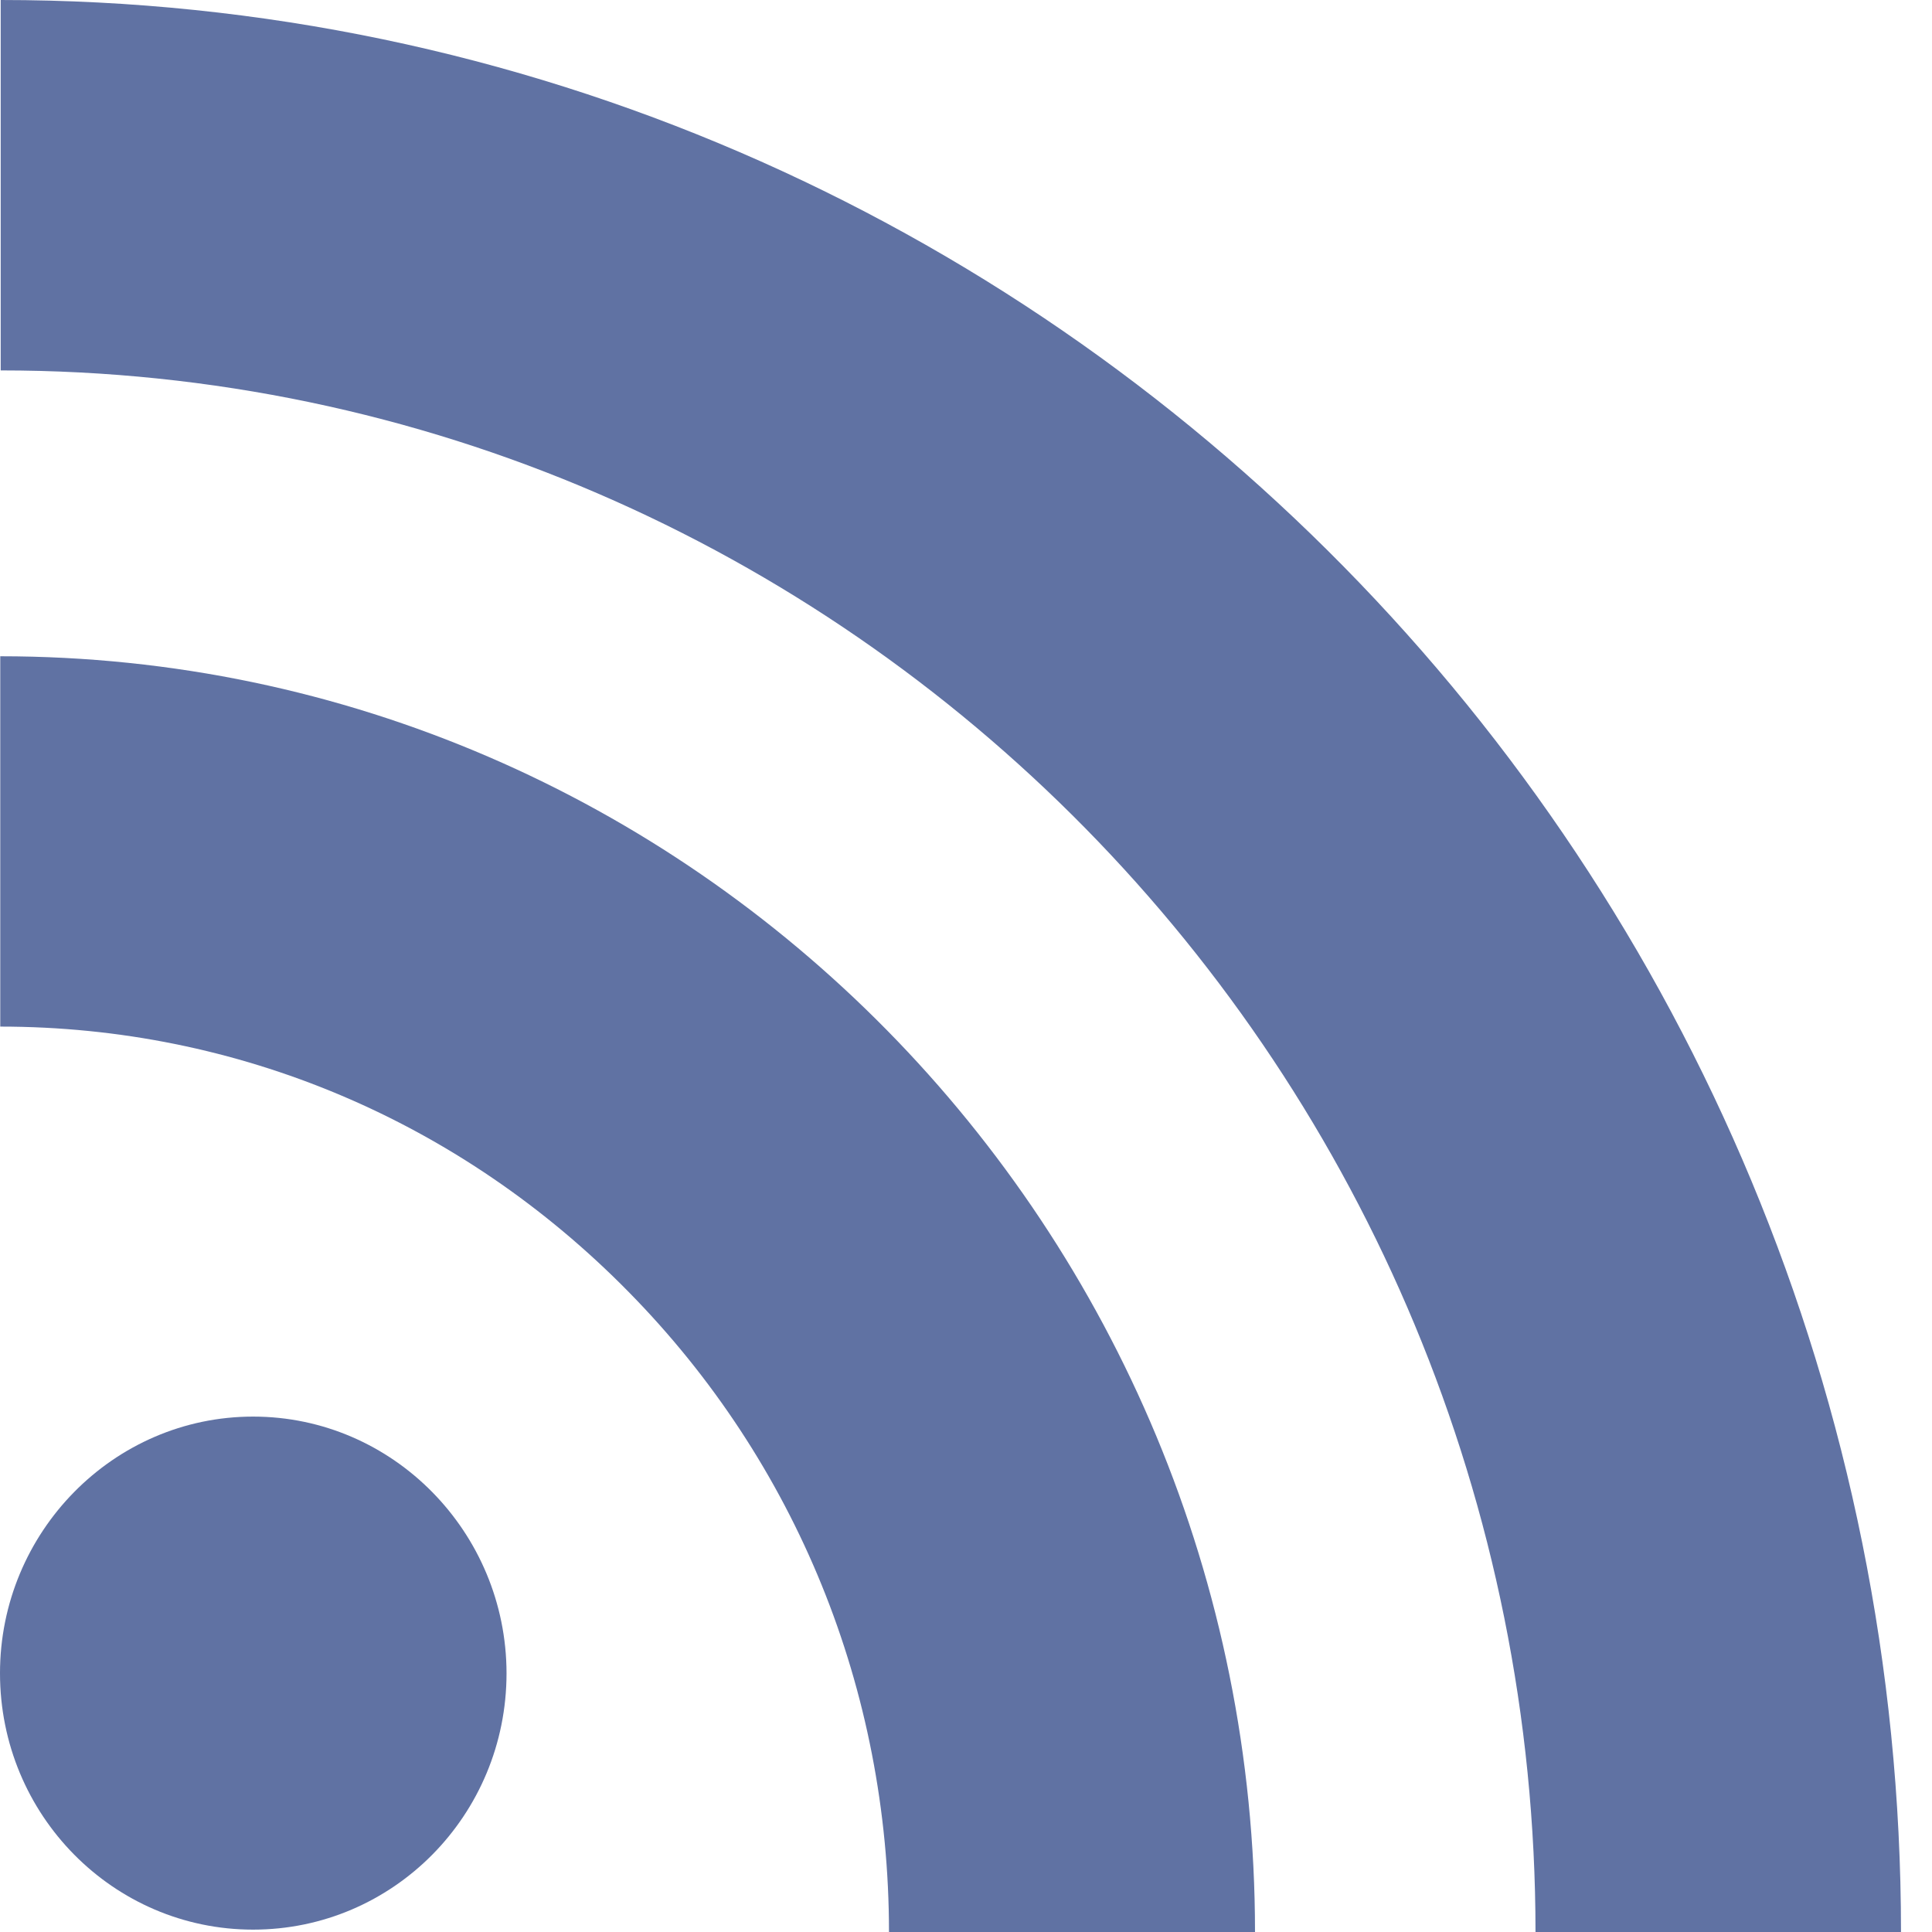 <?xml version="1.0" encoding="UTF-8" standalone="no"?>
<svg width="22px" height="22px" viewBox="0 0 22 22" version="1.1" xmlns="http://www.w3.org/2000/svg" xmlns:xlink="http://www.w3.org/1999/xlink" xmlns:sketch="http://www.bohemiancoding.com/sketch/ns">
    <!-- Generator: Sketch 3.3.1 (12002) - http://www.bohemiancoding.com/sketch -->
    <title>web-feed1</title>
    <desc>Created with Sketch.</desc>
    <defs></defs>
    <g id="Page-1" stroke="none" stroke-width="1" fill="none" fill-rule="evenodd" sketch:type="MSPage">
        <g id="press-copy-2" sketch:type="MSArtboardGroup" transform="translate(-970, -376)" fill="#6072A3">
            <g id="web-feed1" sketch:type="MSLayerGroup" transform="translate(970, 376)">
                <g id="Group" sketch:type="MSShapeGroup">
                    <path d="M0.008,0 L0.008,4.218 C9.644,4.218 17.485,12.196 17.485,22 L21.647,22 C21.647,9.873 11.938,0 0.008,0 L0.008,0 Z" id="Shape"></path>
                    <path d="M0.003,7.473 L0.003,11.69 C2.705,11.69 5.244,12.764 7.157,14.71 C9.067,16.65 10.123,19.243 10.123,22 L14.291,22 C14.291,13.989 7.88,7.473 0.003,7.473 L0.003,7.473 Z" id="Shape"></path>
                    <path d="M2.882,16.131 C1.292,16.131 0,17.447 0,19.053 C0,20.669 1.292,21.973 2.882,21.973 C4.477,21.973 5.768,20.669 5.768,19.053 C5.766,17.45 4.477,16.131 2.882,16.131 L2.882,16.131 Z" id="Shape"></path>
                </g>
            </g>
        </g>
    </g>
</svg>